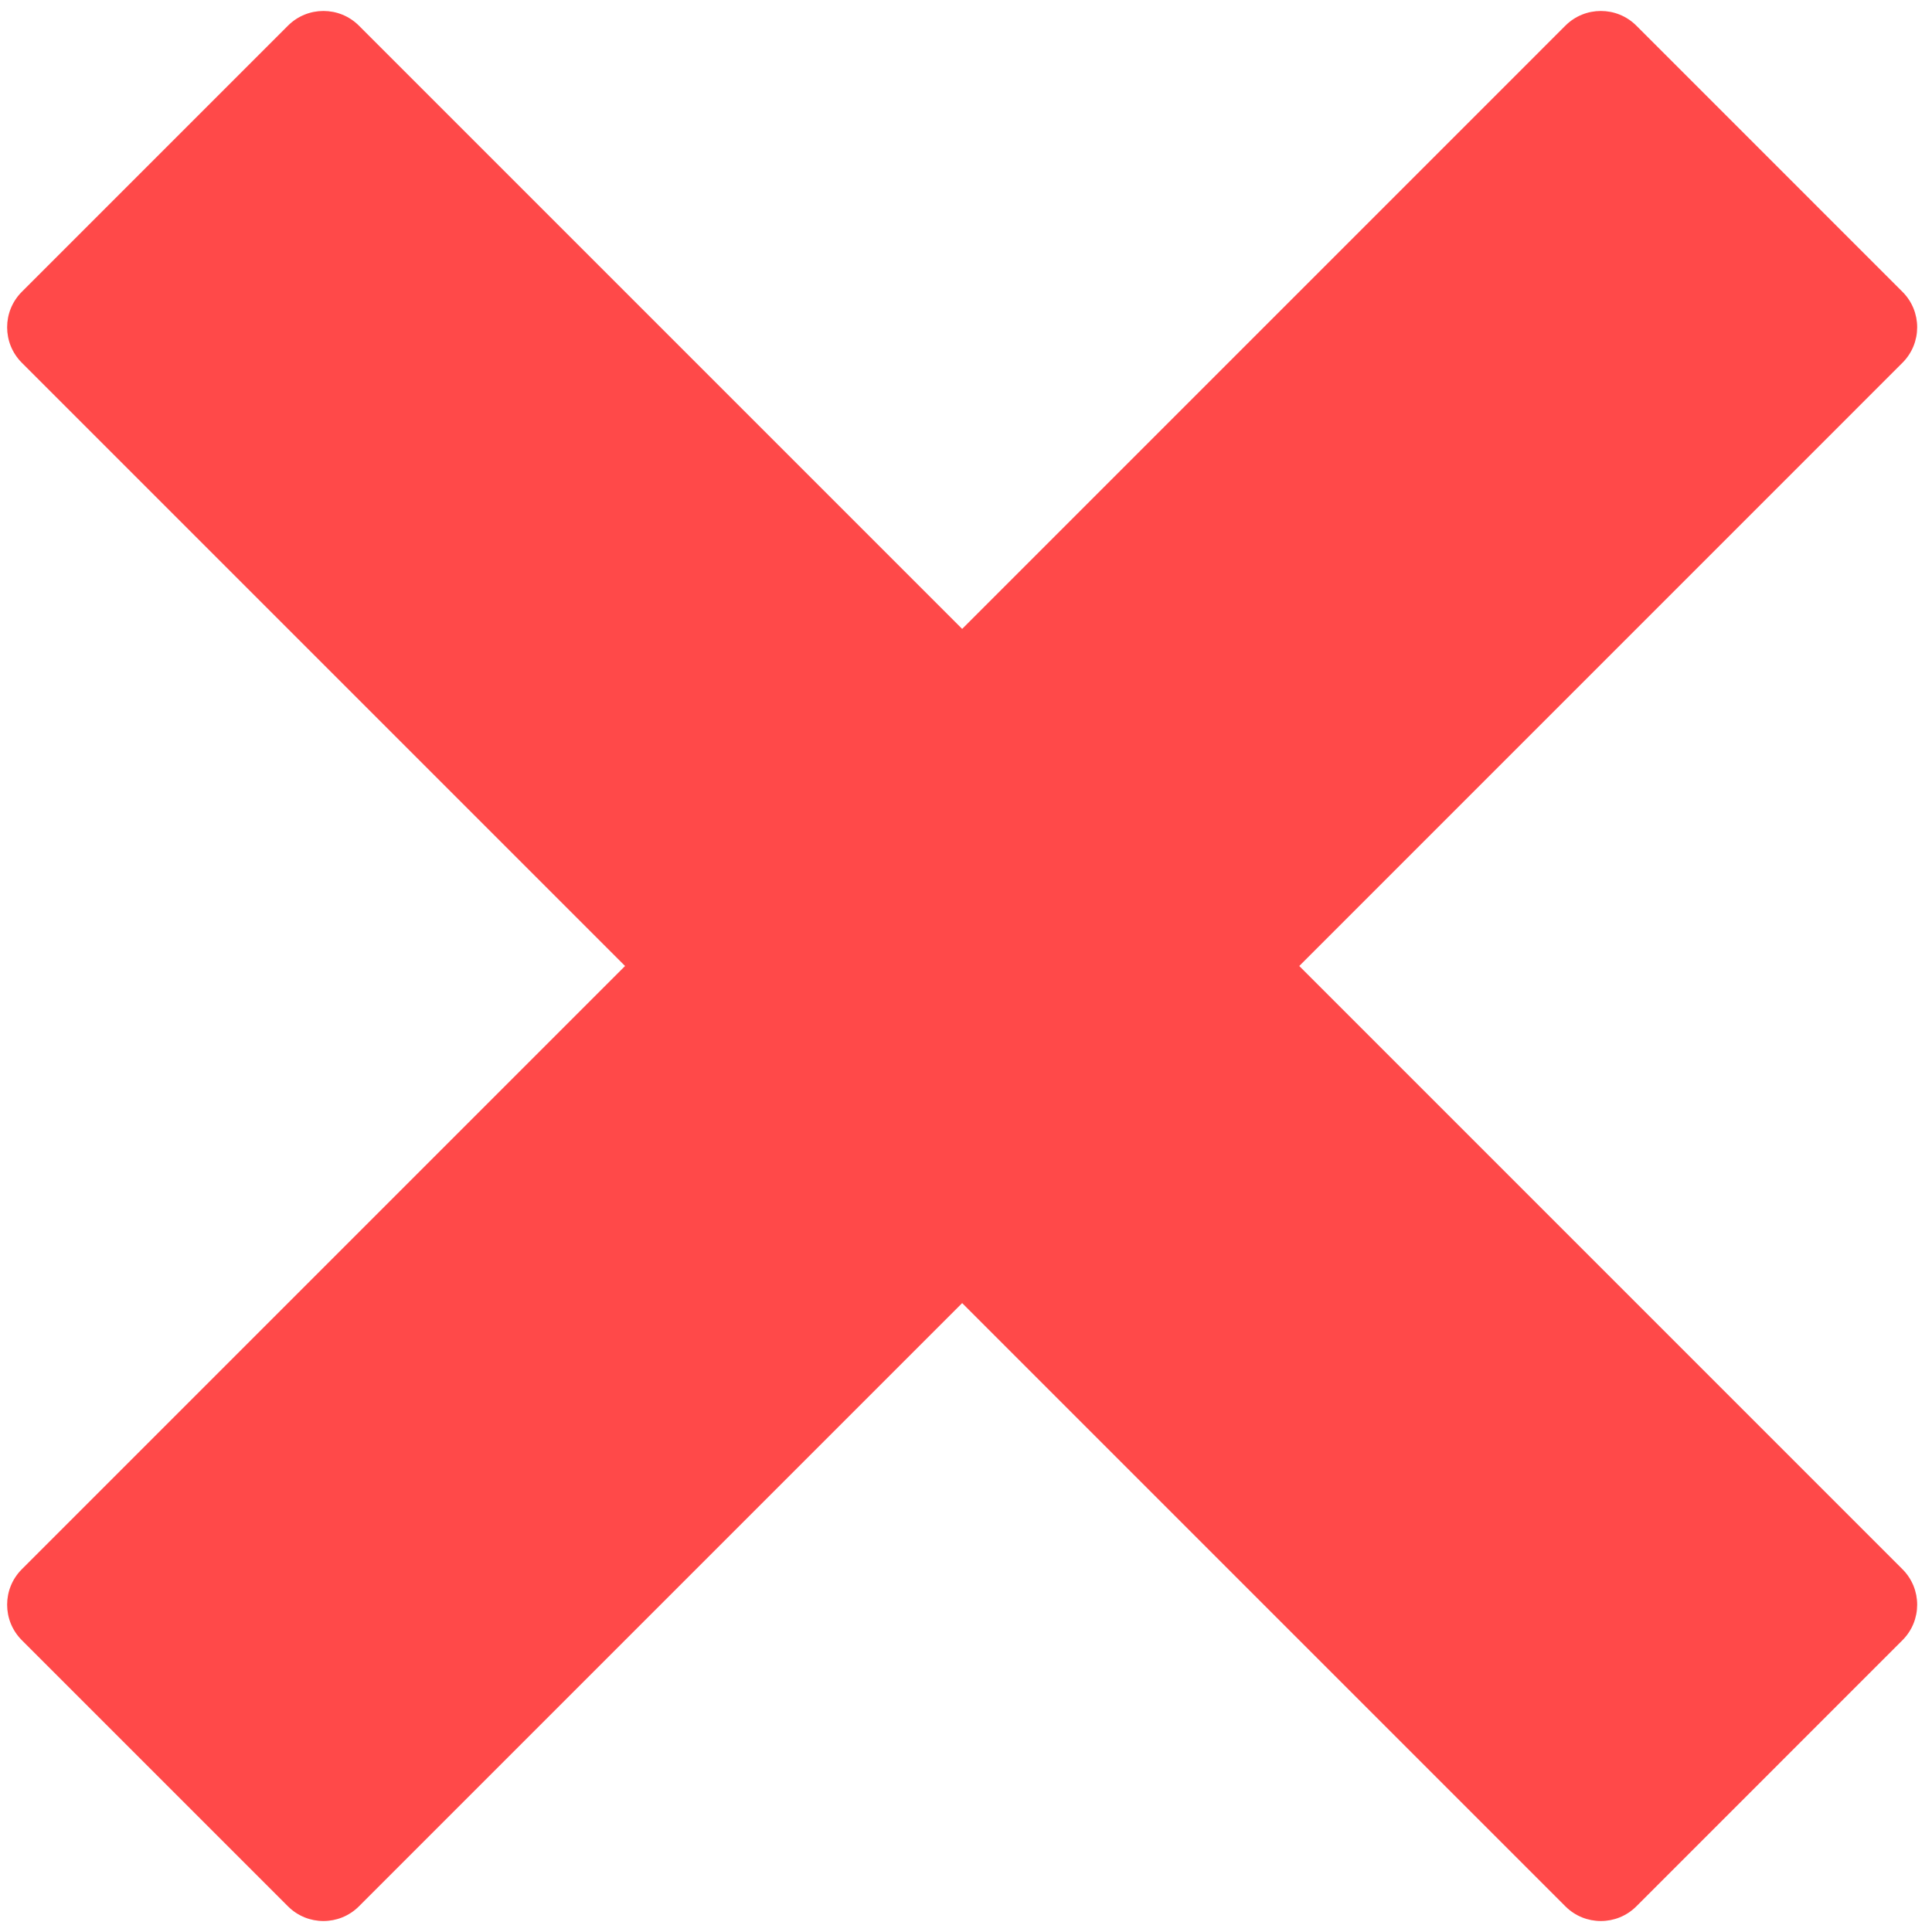 <svg width="77" height="77" viewBox="0 0 77 77" fill="none" xmlns="http://www.w3.org/2000/svg">
<path d="M0.87 11.63C0.089 12.411 0.089 13.677 0.87 14.458L24.912 38.5L0.87 62.542C0.089 63.323 0.089 64.589 0.87 65.37L11.477 75.977C12.258 76.758 13.524 76.758 14.305 75.977L38.347 51.935L62.388 75.977C63.169 76.758 64.436 76.758 65.217 75.977L75.823 65.37C76.604 64.589 76.605 63.323 75.823 62.542L51.782 38.5L75.823 14.458C76.604 13.677 76.605 12.411 75.823 11.63L65.217 1.023C64.436 0.242 63.169 0.242 62.388 1.023L38.347 25.065L14.305 1.023C13.524 0.242 12.258 0.242 11.477 1.023L0.87 11.63Z" fill="#FF4949"/>
</svg>
